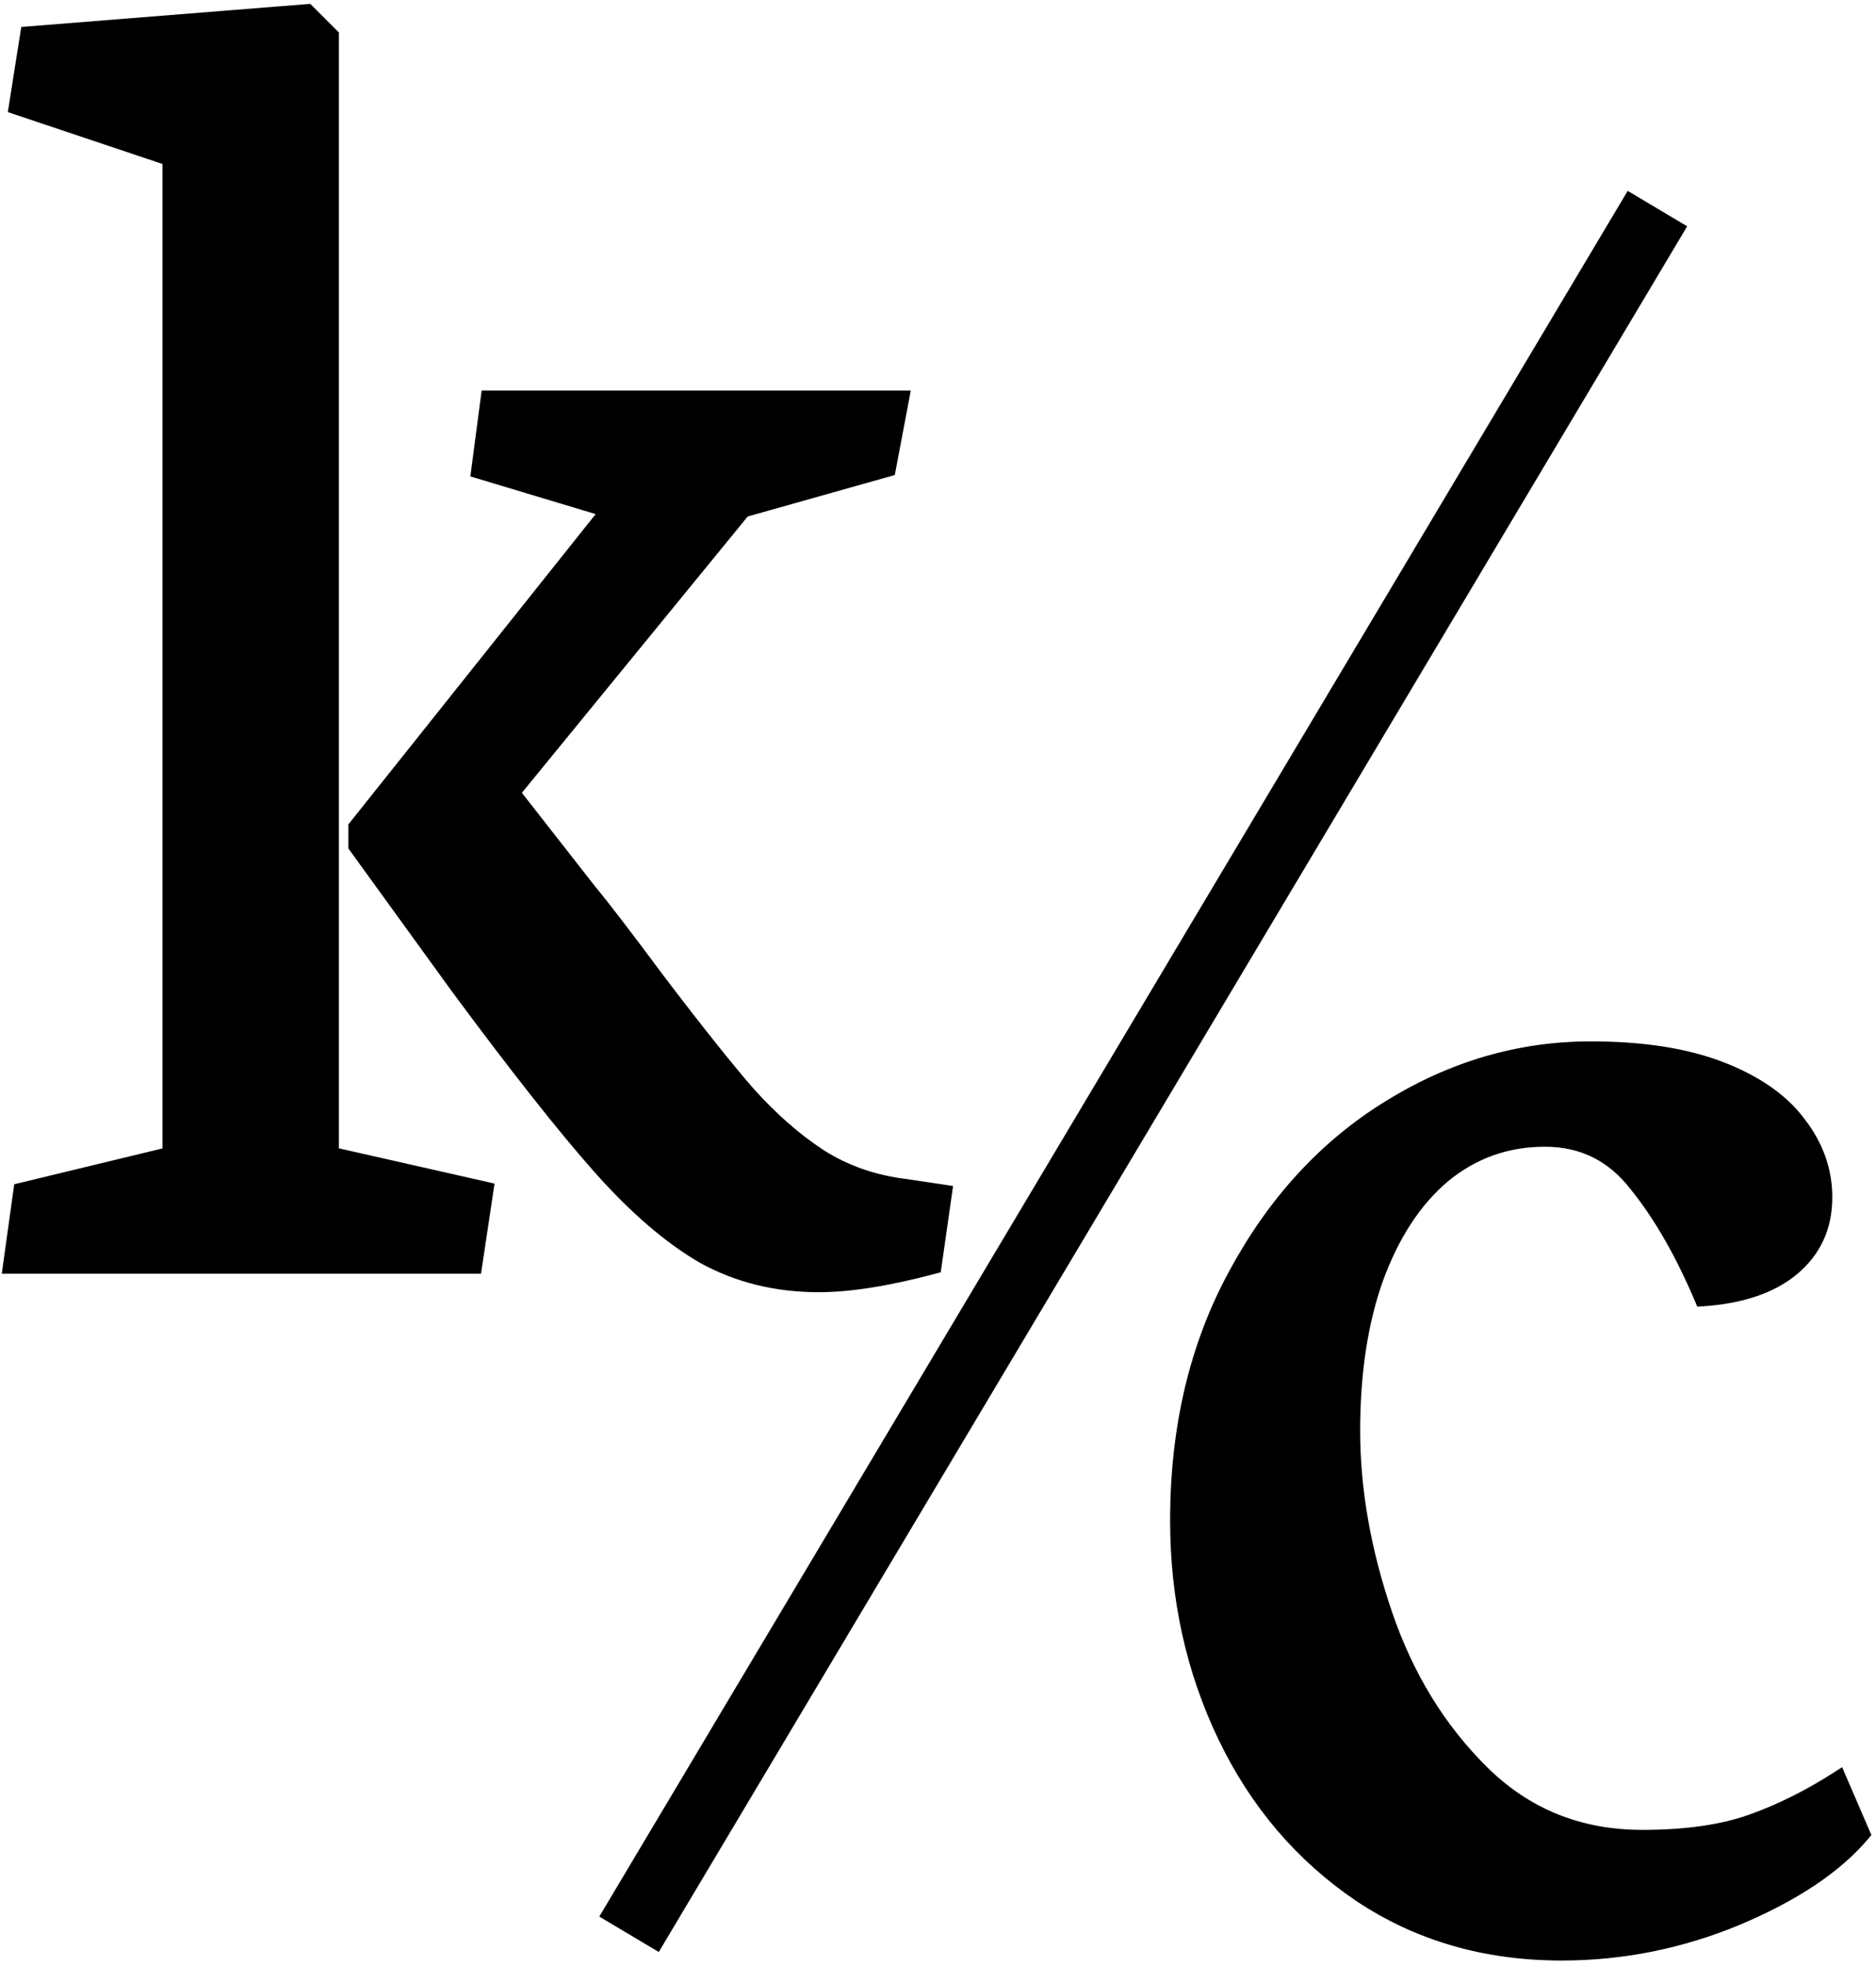<svg width="271" height="284" viewBox="0 0 271 284" fill="none" xmlns="http://www.w3.org/2000/svg">
<path fill-rule="evenodd" clip-rule="evenodd" d="M90 276L236 31L240.295 33.56L94.295 278.56L90 276Z" fill="black" stroke="black" stroke-width="5"/>
<path d="M251.082 277.618L251.084 277.617C259.376 274.131 265.548 270.013 269.555 265.243L269.753 265.007L269.631 264.724L266.115 256.568L265.882 256.025L265.385 256.345C261.195 259.046 257.011 261.137 252.832 262.623C248.684 264.098 243.495 264.844 237.25 264.844C228.283 264.844 220.723 261.798 214.538 255.706C208.317 249.578 203.669 242.006 200.598 232.98C197.52 223.931 195.984 215.173 195.984 206.703C195.984 198.309 197.104 191.01 199.329 184.795C201.65 178.483 204.84 173.643 208.882 170.244C213.01 166.851 217.771 165.156 223.188 165.156C228.466 165.156 232.727 167.284 236.009 171.57L236.009 171.57L236.017 171.579C239.449 175.846 242.568 181.288 245.368 187.913L245.506 188.241L245.861 188.218C251.644 187.838 256.167 186.318 259.37 183.6C262.581 180.876 264.188 177.312 264.188 172.953C264.188 168.991 262.881 165.324 260.289 161.964C257.78 158.588 253.942 155.916 248.822 153.925C243.684 151.927 237.337 150.938 229.797 150.938C219.386 150.938 209.546 153.825 200.283 159.591C191.108 165.266 183.691 173.35 178.029 183.824C172.359 194.22 169.531 206.163 169.531 219.641C169.531 230.961 171.843 241.442 176.471 251.076C181.102 260.715 187.674 268.425 196.188 274.195L196.191 274.197C204.718 279.882 214.519 282.719 225.578 282.719C234.363 282.719 242.866 281.018 251.082 277.618Z" fill="black" stroke="black"/>
<path d="M68.625 183.5H69.056L69.12 183.074L70.807 171.824L70.876 171.365L70.423 171.262L48.453 166.288V5.109V4.902L48.307 4.756L44.791 1.24L44.628 1.077L44.398 1.095L3.898 4.33L3.505 4.361L3.444 4.75L1.756 15.438L1.69 15.855L2.091 15.99L23.969 23.328V166.294L2.836 171.405L2.505 171.485L2.458 171.822L0.911 182.931L0.832 183.5H1.406H68.625ZM65.689 142.934L65.692 142.938C74.226 154.473 81.08 163.159 86.251 168.988C91.43 174.827 96.487 179.179 101.422 182.027L101.422 182.027L101.432 182.032C106.48 184.794 112.095 186.172 118.266 186.172C122.826 186.172 128.451 185.27 135.129 183.483L135.448 183.398L135.495 183.071L137.042 172.243L137.112 171.751L136.621 171.677L130.996 170.834L130.989 170.833L130.981 170.832C126.363 170.277 122.265 168.848 118.678 166.549C115.158 164.233 111.77 161.264 108.515 157.637C105.339 153.994 100.943 148.476 95.322 141.075C90.734 134.895 87.494 130.668 85.608 128.405L74.749 114.522L107.725 74.173L128.526 68.309L128.824 68.225L128.882 67.921L130.851 57.515L130.963 56.922H130.359H70.453H70.015L69.957 57.357L68.551 68.044L68.496 68.466L68.903 68.588L86.899 74L50.937 119.126L50.828 119.263V119.438V122.25V122.412L50.923 122.543L65.689 142.934Z" fill="black" stroke="black"/>
</svg>
